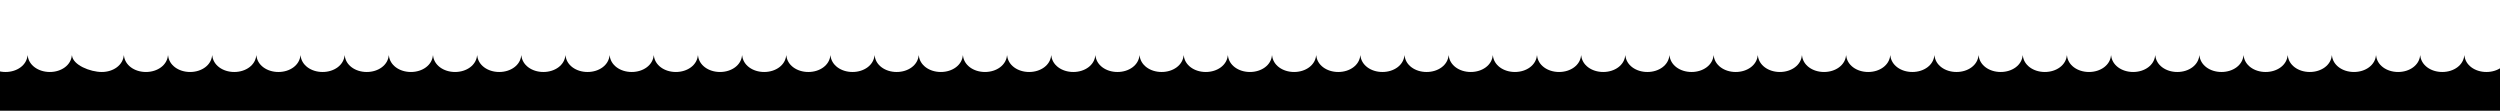 <svg version="1.1" data-id="separator-bottom-15" xmlns="http://www.w3.org/2000/svg" xmlns:xlink="http://www.w3.org/1999/xlink"
	 viewBox="44 0 1806 80" enable-background="new 0 0 1920 80" xml:space="preserve">
<path fill="@color1" d="M1921,80V40h-1.1c-0.6,7-7.5,12-15.9,12s-15.3-5-15.9-12h-0.1c-0.6,7-7.5,12-15.9,12s-15.3-5-15.9-12h-0.1
	c-0.6,7-7.5,12-15.9,12s-15.3-5-15.9-12h-0.1c-0.6,7-7.5,12-15.9,12s-15.3-5-15.9-12h-0.1c-0.6,7-7.5,12-15.9,12s-15.3-5-15.9-12
	h-0.1c-0.6,7-7.5,12-15.9,12s-15.3-5-15.9-12h-0.1c-0.6,7-7.5,12-15.9,12s-15.3-5-15.9-12h-0.1c-0.6,7-7.5,12-15.9,12
	s-15.3-5-15.9-12h-0.1c-0.6,7-7.5,12-15.9,12s-15.3-5-15.9-12h-0.1c-0.6,7-7.5,12-15.9,12s-15.3-5-15.9-12h-0.1
	c-0.6,7-7.5,12-15.9,12s-15.3-5-15.9-12h-0.1c-0.6,7-7.5,12-15.9,12s-15.3-5-15.9-12h-0.1c-0.6,7-7.5,12-15.9,12s-15.3-5-15.9-12
	h-0.1c-0.6,7-7.5,12-15.9,12s-15.3-5-15.9-12h-0.1c-0.6,7-7.5,12-15.9,12s-15.3-5-15.9-12h-0.1c-0.6,7-7.5,12-15.9,12
	s-15.3-5-15.9-12h-0.1c-0.6,7-7.5,12-15.9,12s-15.3-5-15.9-12h-0.1c-0.6,7-7.5,12-15.9,12s-15.3-5-15.9-12h-0.1
	c-0.6,7-7.5,12-15.9,12s-15.3-5-15.9-12h-0.1c-0.6,7-7.5,12-15.9,12s-15.3-5-15.9-12h-0.1c-0.6,7-7.5,12-15.9,12s-15.3-5-15.9-12
	h-0.1c-0.6,7-7.5,12-15.9,12s-15.3-5-15.9-12h-0.1c-0.6,7-7.5,12-15.9,12s-15.3-5-15.9-12h-0.1c-0.6,7-7.5,12-15.9,12
	s-15.3-5-15.9-12h-0.1c-0.6,7-7.5,12-15.9,12s-15.3-5-15.9-12h-0.1c-0.6,7-7.5,12-15.9,12s-15.3-5-15.9-12h-0.1
	c-0.6,7-7.5,12-15.9,12s-15.3-5-15.9-12h-0.1c-0.6,7-7.5,12-15.9,12s-15.3-5-15.9-12h-0.1c-0.6,7-7.5,12-15.9,12s-15.3-5-15.9-12
	h-0.1c-0.6,7-7.5,12-15.9,12s-15.3-5-15.9-12h-0.1c-0.6,7-7.5,12-15.9,12s-15.3-5-15.9-12h-0.1c-0.6,7-7.5,12-15.9,12
	s-15.3-5-15.9-12h-0.1c-0.6,7-7.5,12-15.9,12s-15.3-5-15.9-12h-0.1c-0.6,7-7.5,12-15.9,12s-15.3-5-15.9-12h-0.1
	c-0.6,7-7.5,12-15.9,12s-15.3-5-15.9-12h-0.1c-0.6,7-7.5,12-15.9,12s-15.3-5-15.9-12h-0.1c-0.6,7-7.5,12-15.9,12s-15.3-5-15.9-12
	h-0.1c-0.6,7-7.5,12-15.9,12s-15.3-5-15.9-12h-0.1c-0.6,7-7.5,12-15.9,12s-15.3-5-15.9-12h-0.1c-0.6,7-7.5,12-15.9,12
	s-15.3-5-15.9-12h-0.1c-0.6,7-7.5,12-15.9,12s-15.3-5-15.9-12h-0.1c-0.6,7-7.5,12-15.9,12s-15.3-5-15.9-12h-0.1
	c-0.6,7-7.5,12-15.9,12s-15.3-5-15.9-12h-0.1c-0.6,7-7.5,12-15.9,12s-15.3-5-15.9-12h-0.1c-0.6,7-7.5,12-15.9,12s-15.3-5-15.9-12
	h-0.1c-0.6,7-7.5,12-15.9,12s-15.3-5-15.9-12h-0.1c-0.6,7-7.5,12-15.9,12s-15.3-5-15.9-12h-0.1c-0.6,7-7.5,12-15.9,12
	s-15.3-5-15.9-12h-0.1c-0.6,7-7.5,12-15.9,12s-15.3-5-15.9-12h-0.1c-0.6,7-7.5,12-15.9,12s-15.3-5-15.9-12h-0.1
	c-0.6,7-7.5,12-15.9,12s-15.3-5-15.9-12h-0.1c-0.6,7-7.5,12-15.9,12s-15.3-5-15.9-12h-0.1c-0.6,7-7.5,12-15.9,12s-15.3-5-15.9-12
	h-0.1c-0.6,7-7.5,12-15.9,12s-15.3-5-15.9-12h-0.1c-0.6,7-7.5,12-15.9,12s-15.3-5-15.9-12h-0.1c-0.6,7-7.5,12-15.9,12
	s-15.3-5-15.9-12h-0.1c-0.6,7-7.5,12-15.9,12S96.6,47,96,40h-0.1c-0.6,7-7.5,12-15.9,12S64.6,47,64,40h-0.1c-0.6,7-7.5,12-15.9,12
	S32.6,47,32,40h-0.1c-0.6,7-7.5,12-15.9,12S0.6,47,0,40h1v40H1921z"/>
</svg>
